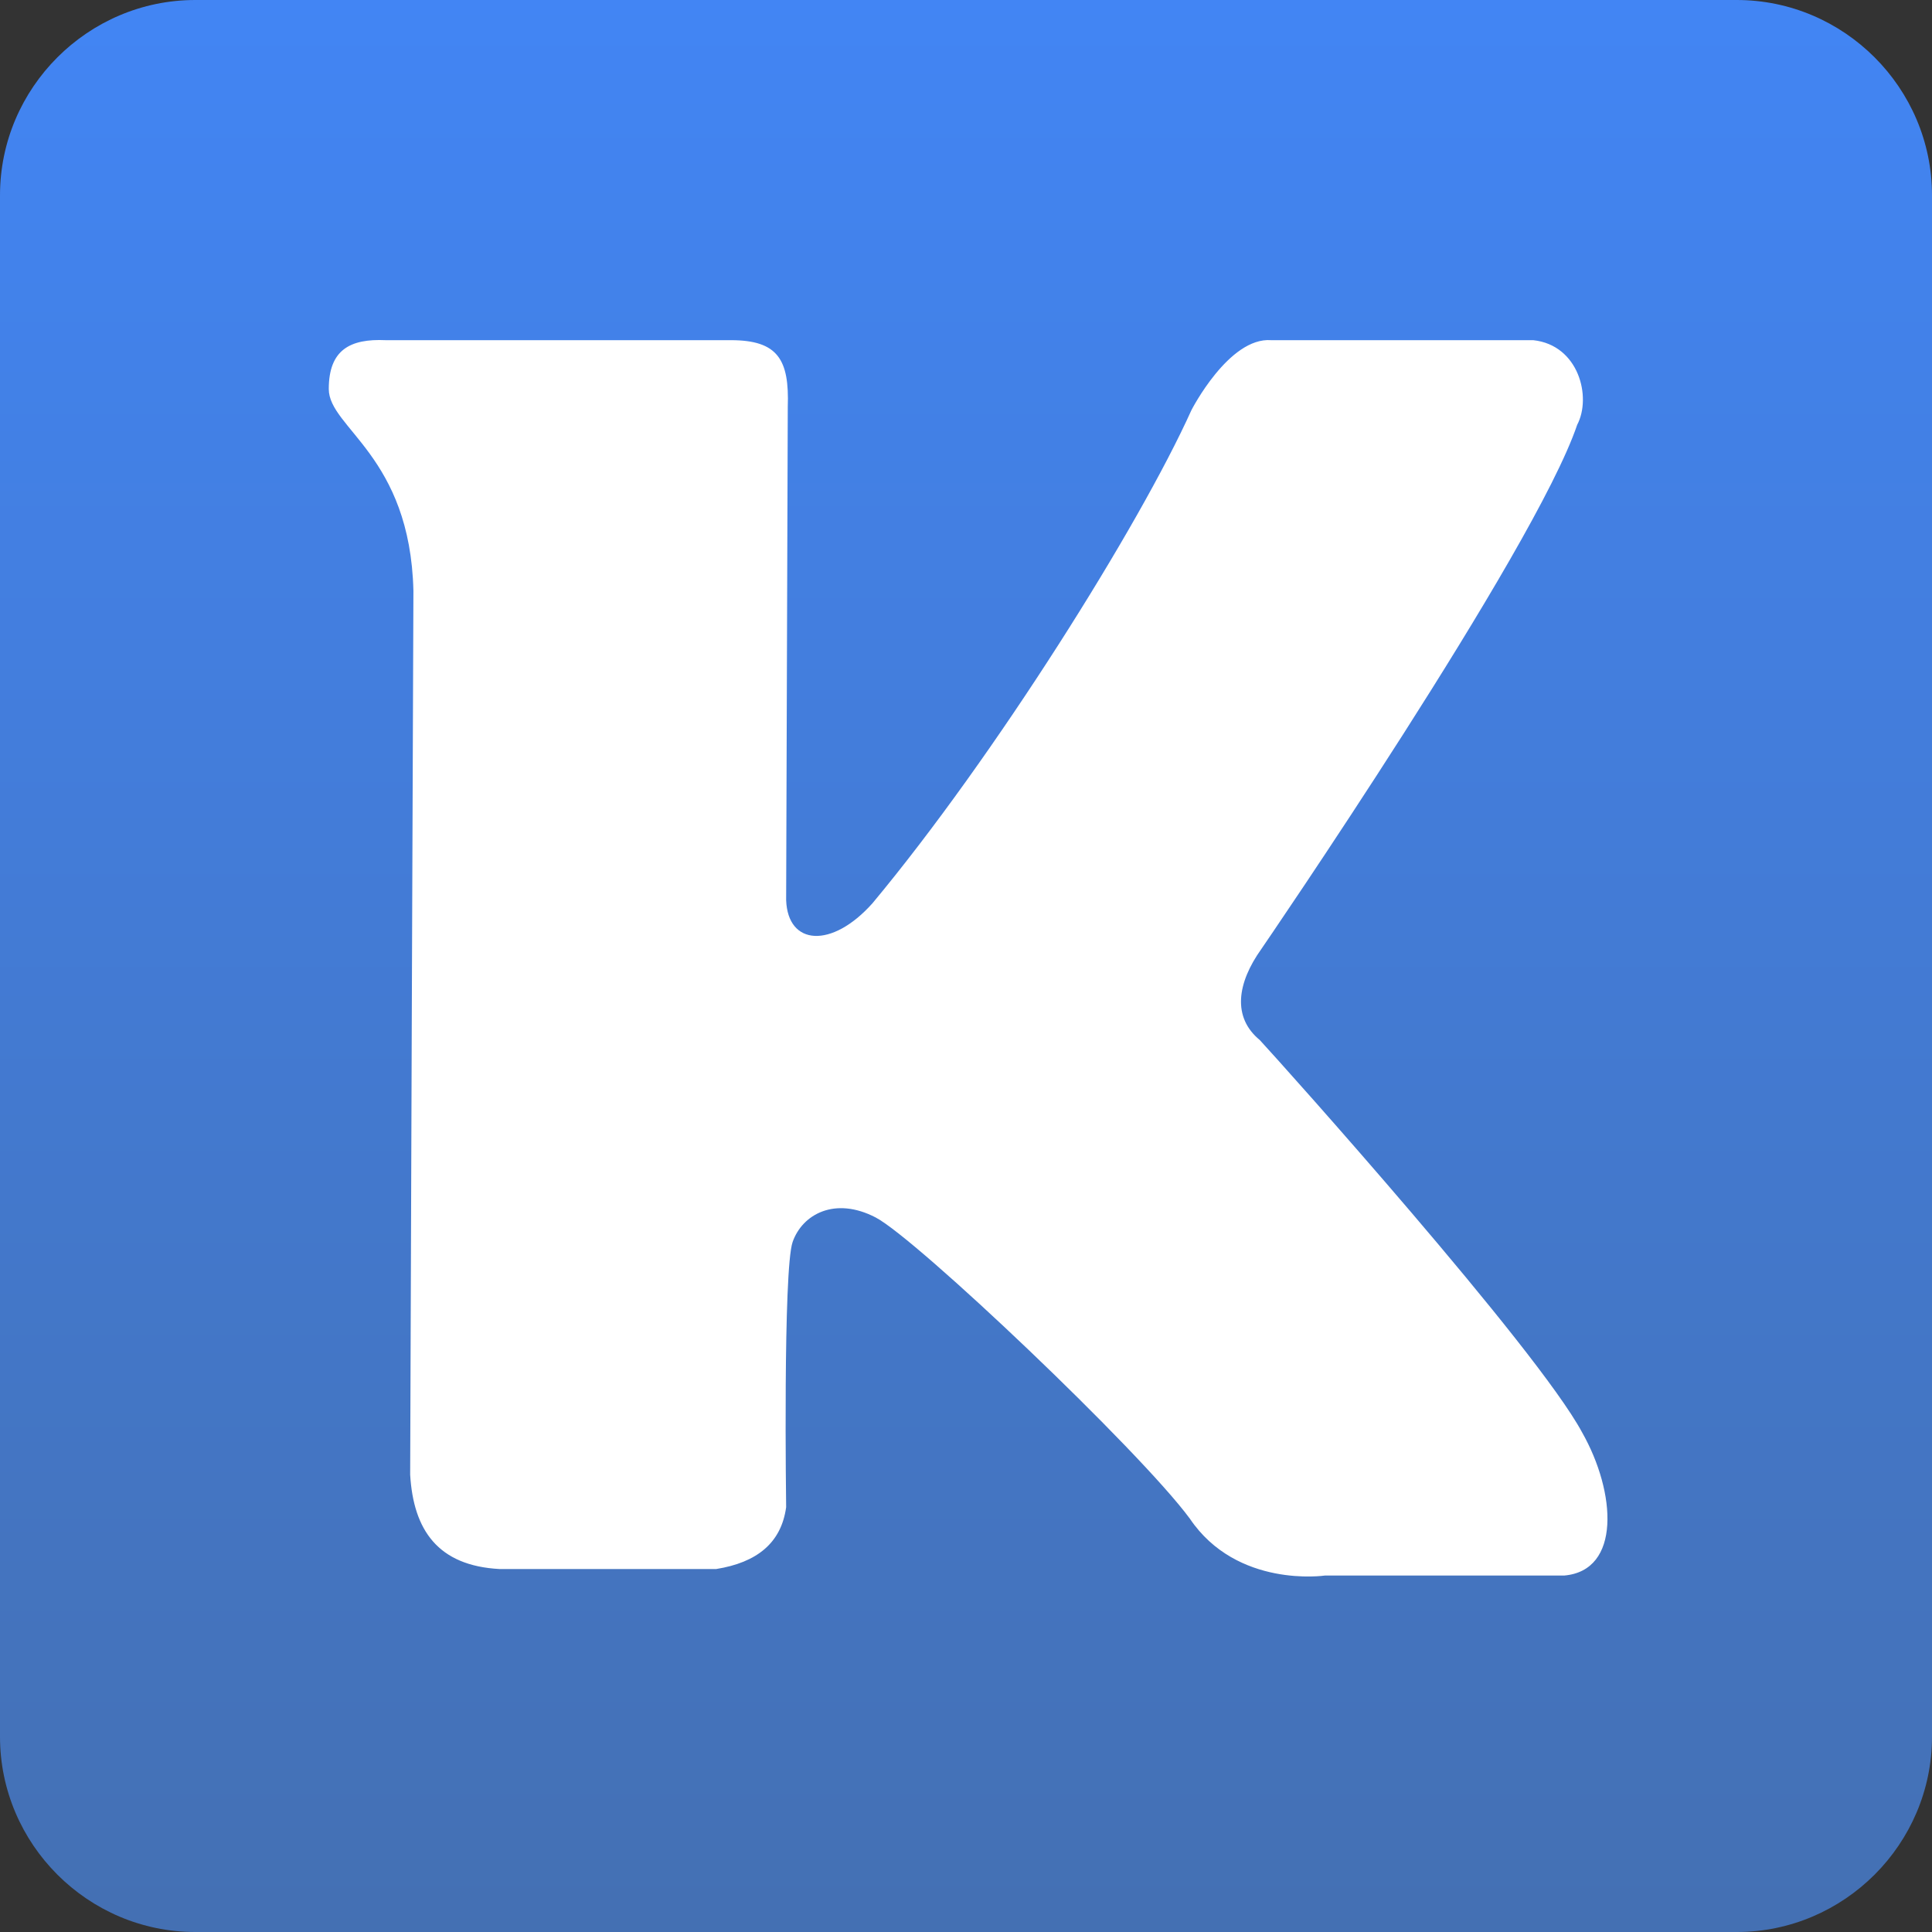 <svg version="1.1" xmlns="http://www.w3.org/2000/svg" width="120px" height="120px" viewBox="0 0 118.7 118.7">
<rect x="0" y="0" width="118.7" height="118.7" fill="#333333" stroke="none"/>
<title>kurssoft.ru favicon</title>
<style type="text/css">
	.st0{fill:url(#SVGID_1_);}
	.st1{fill:#FFFFFF;}
</style>
<linearGradient id="SVGID_1_" gradientUnits="userSpaceOnUse" x1="59.375" y1="0" x2="59.375" y2="118.749">
	<stop  offset="0" style="stop-color:#4285F4"/>
	<stop  offset="1" style="stop-color:#4470B3"/>
</linearGradient>
<path class="st0" d="M106.7,118.7H12c-6.6,0-12-5.4-12-12V12C0,5.4,5.4,0,12,0h94.7c6.6,0,12,5.4,12,12v94.7
	C118.7,113.3,113.3,118.7,106.7,118.7z"/>
<path class="st1" d="M25.2,90.6c0-2.4,0.2-54.3,0.2-54.3c-0.2-8.3-5.2-10-5.2-12.4s1.3-3.1,3.5-3h21.2c2.9,0,3.6,1.2,3.5,4.1
	c0,1.4-0.1,30.3-0.1,30.3c0.1,2.8,2.8,3,5.3,0.2c7.5-9,16.4-23.2,19.6-30.3c0,0,2.3-4.5,4.9-4.3h16.1c2.8,0.3,3.6,3.5,2.7,5.2
	c-2.6,7.7-19.4,32.2-19.4,32.2c-1.5,2.1-1.8,4.2-0.1,5.6c1.3,1.4,17,18.9,19.8,24.1c2.1,3.7,2.4,8.5-1.1,8.8c-1.9,0-14.7,0-14.7,0
	s-5.4,0.8-8.3-3.5C70,89.1,56.3,76.1,53.8,74.8c-2.5-1.3-4.5-0.2-5.1,1.5c-0.6,1.7-0.4,16.3-0.4,16.3c-0.3,2.2-1.8,3.4-4.3,3.8
	l-13.3,0C26.9,96.2,25.4,94,25.2,90.6z"/>
</svg>